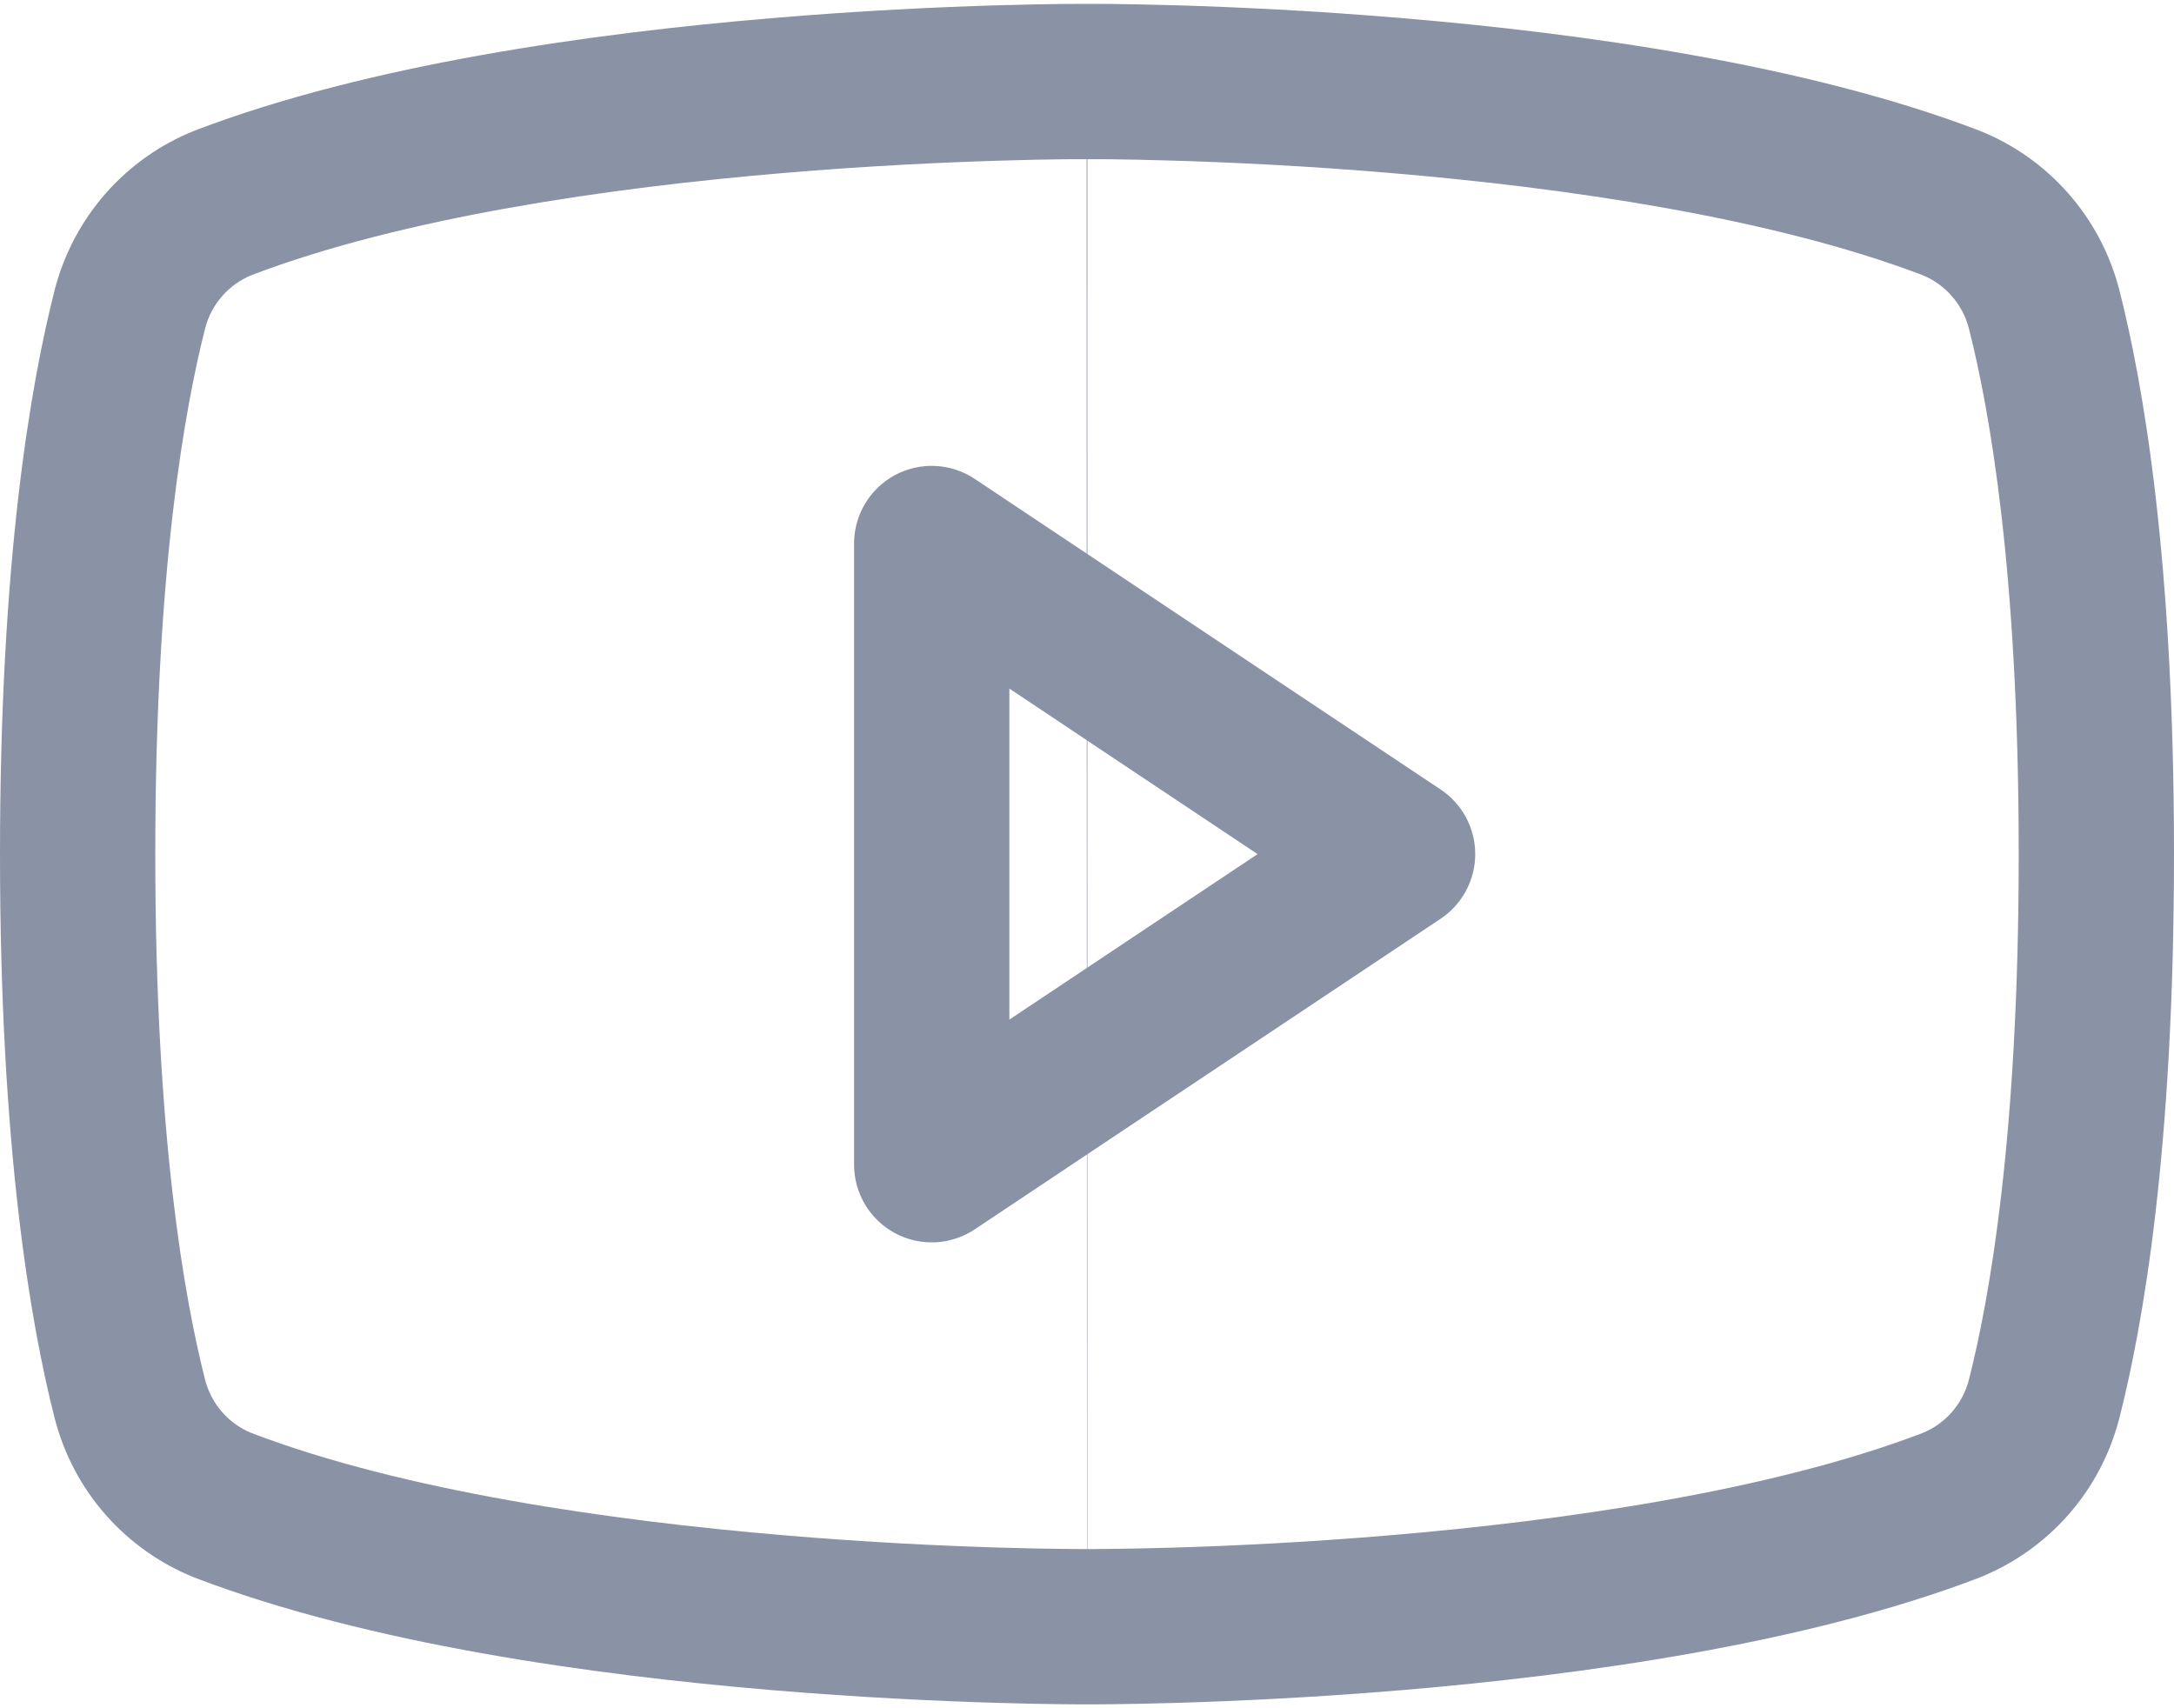 <svg width="28" height="22" viewBox="0 0 28 22" fill="none" xmlns="http://www.w3.org/2000/svg">
<path fill-rule="evenodd" clip-rule="evenodd" d="M13.982 0.05L13.998 0.05H14.002L14.018 0.05L14.081 0.05C14.136 0.05 14.215 0.05 14.317 0.051C14.521 0.054 14.814 0.058 15.179 0.069C15.909 0.091 16.925 0.137 18.076 0.235C20.353 0.427 23.251 0.826 25.482 1.678L25.497 1.684C25.935 1.859 26.326 2.135 26.638 2.49C26.95 2.844 27.174 3.267 27.293 3.724L27.294 3.727C27.605 4.946 28 7.205 28 11C28 14.794 27.605 17.054 27.294 18.273L27.293 18.276C27.174 18.733 26.95 19.156 26.638 19.51C26.326 19.864 25.935 20.14 25.497 20.316L25.482 20.322C23.251 21.174 20.353 21.573 18.076 21.765C16.925 21.862 15.909 21.908 15.179 21.93C14.814 21.941 14.521 21.946 14.317 21.948C14.215 21.949 14.136 21.95 14.081 21.95L14.018 21.95L14.002 21.95H13.998L13.982 21.95L13.919 21.95C13.864 21.95 13.785 21.949 13.683 21.948C13.479 21.946 13.186 21.941 12.821 21.93C12.091 21.908 11.075 21.862 9.924 21.765C7.647 21.573 4.749 21.174 2.518 20.322L2.503 20.316C2.065 20.14 1.674 19.864 1.362 19.51C1.05 19.156 0.826 18.733 0.707 18.276L0.706 18.273C0.395 17.054 0 14.794 0 11C0 7.205 0.395 4.946 0.706 3.727L0.707 3.724C0.826 3.267 1.05 2.844 1.362 2.49C1.674 2.135 2.065 1.859 2.503 1.684L2.518 1.678C4.749 0.826 7.647 0.427 9.924 0.235C11.075 0.137 12.091 0.091 12.821 0.069C13.186 0.058 13.479 0.054 13.683 0.051C13.785 0.05 13.864 0.05 13.919 0.05L13.982 0.05ZM14.009 19.95L14.005 19.95V14.865L18.555 11.832C18.833 11.646 19 11.334 19 11C19 10.665 18.833 10.353 18.555 10.168L14.005 7.135V2.05L14.009 2.05L14.022 2.05L14.077 2.05C14.126 2.05 14.2 2.05 14.296 2.051C14.488 2.053 14.769 2.058 15.119 2.069C15.822 2.09 16.801 2.134 17.908 2.228C20.144 2.416 22.804 2.798 24.76 3.543C24.904 3.602 25.034 3.694 25.137 3.812C25.241 3.93 25.317 4.072 25.357 4.225C25.62 5.257 26 7.347 26 11C26 14.653 25.62 16.743 25.357 17.775C25.317 17.928 25.241 18.07 25.137 18.188C25.034 18.306 24.904 18.397 24.76 18.456C22.804 19.202 20.144 19.583 17.908 19.772C16.801 19.866 15.822 19.91 15.119 19.931C14.769 19.942 14.488 19.946 14.296 19.948C14.2 19.949 14.126 19.95 14.077 19.95L14.022 19.95L14.009 19.95ZM14.005 9.539L16.197 11L14.005 12.461V9.539ZM13.996 7.129L13.995 2.05L13.991 2.05L13.978 2.05L13.923 2.05C13.874 2.05 13.8 2.05 13.704 2.051C13.512 2.053 13.231 2.058 12.881 2.069C12.178 2.09 11.199 2.134 10.092 2.228C7.856 2.416 5.196 2.798 3.24 3.543C3.096 3.602 2.966 3.694 2.863 3.812C2.759 3.93 2.683 4.072 2.643 4.225C2.38 5.257 2 7.347 2 11C2 14.653 2.38 16.743 2.643 17.775C2.683 17.928 2.759 18.07 2.863 18.188C2.966 18.306 3.096 18.397 3.24 18.456C5.196 19.202 7.856 19.583 10.092 19.772C11.199 19.866 12.178 19.91 12.881 19.931C13.231 19.942 13.512 19.946 13.704 19.948C13.8 19.949 13.874 19.95 13.923 19.95L13.978 19.95L13.991 19.95L13.995 19.95L14 19.95L13.999 14.869L12.555 15.832C12.248 16.037 11.853 16.056 11.528 15.882C11.203 15.708 11 15.369 11 15V7C11 6.631 11.203 6.292 11.528 6.118C11.853 5.944 12.248 5.963 12.555 6.168L13.996 7.129ZM13.998 12.466L13 13.131V8.868L13.997 9.533L13.998 12.466Z" fill="#8A92A6"/>
</svg>
